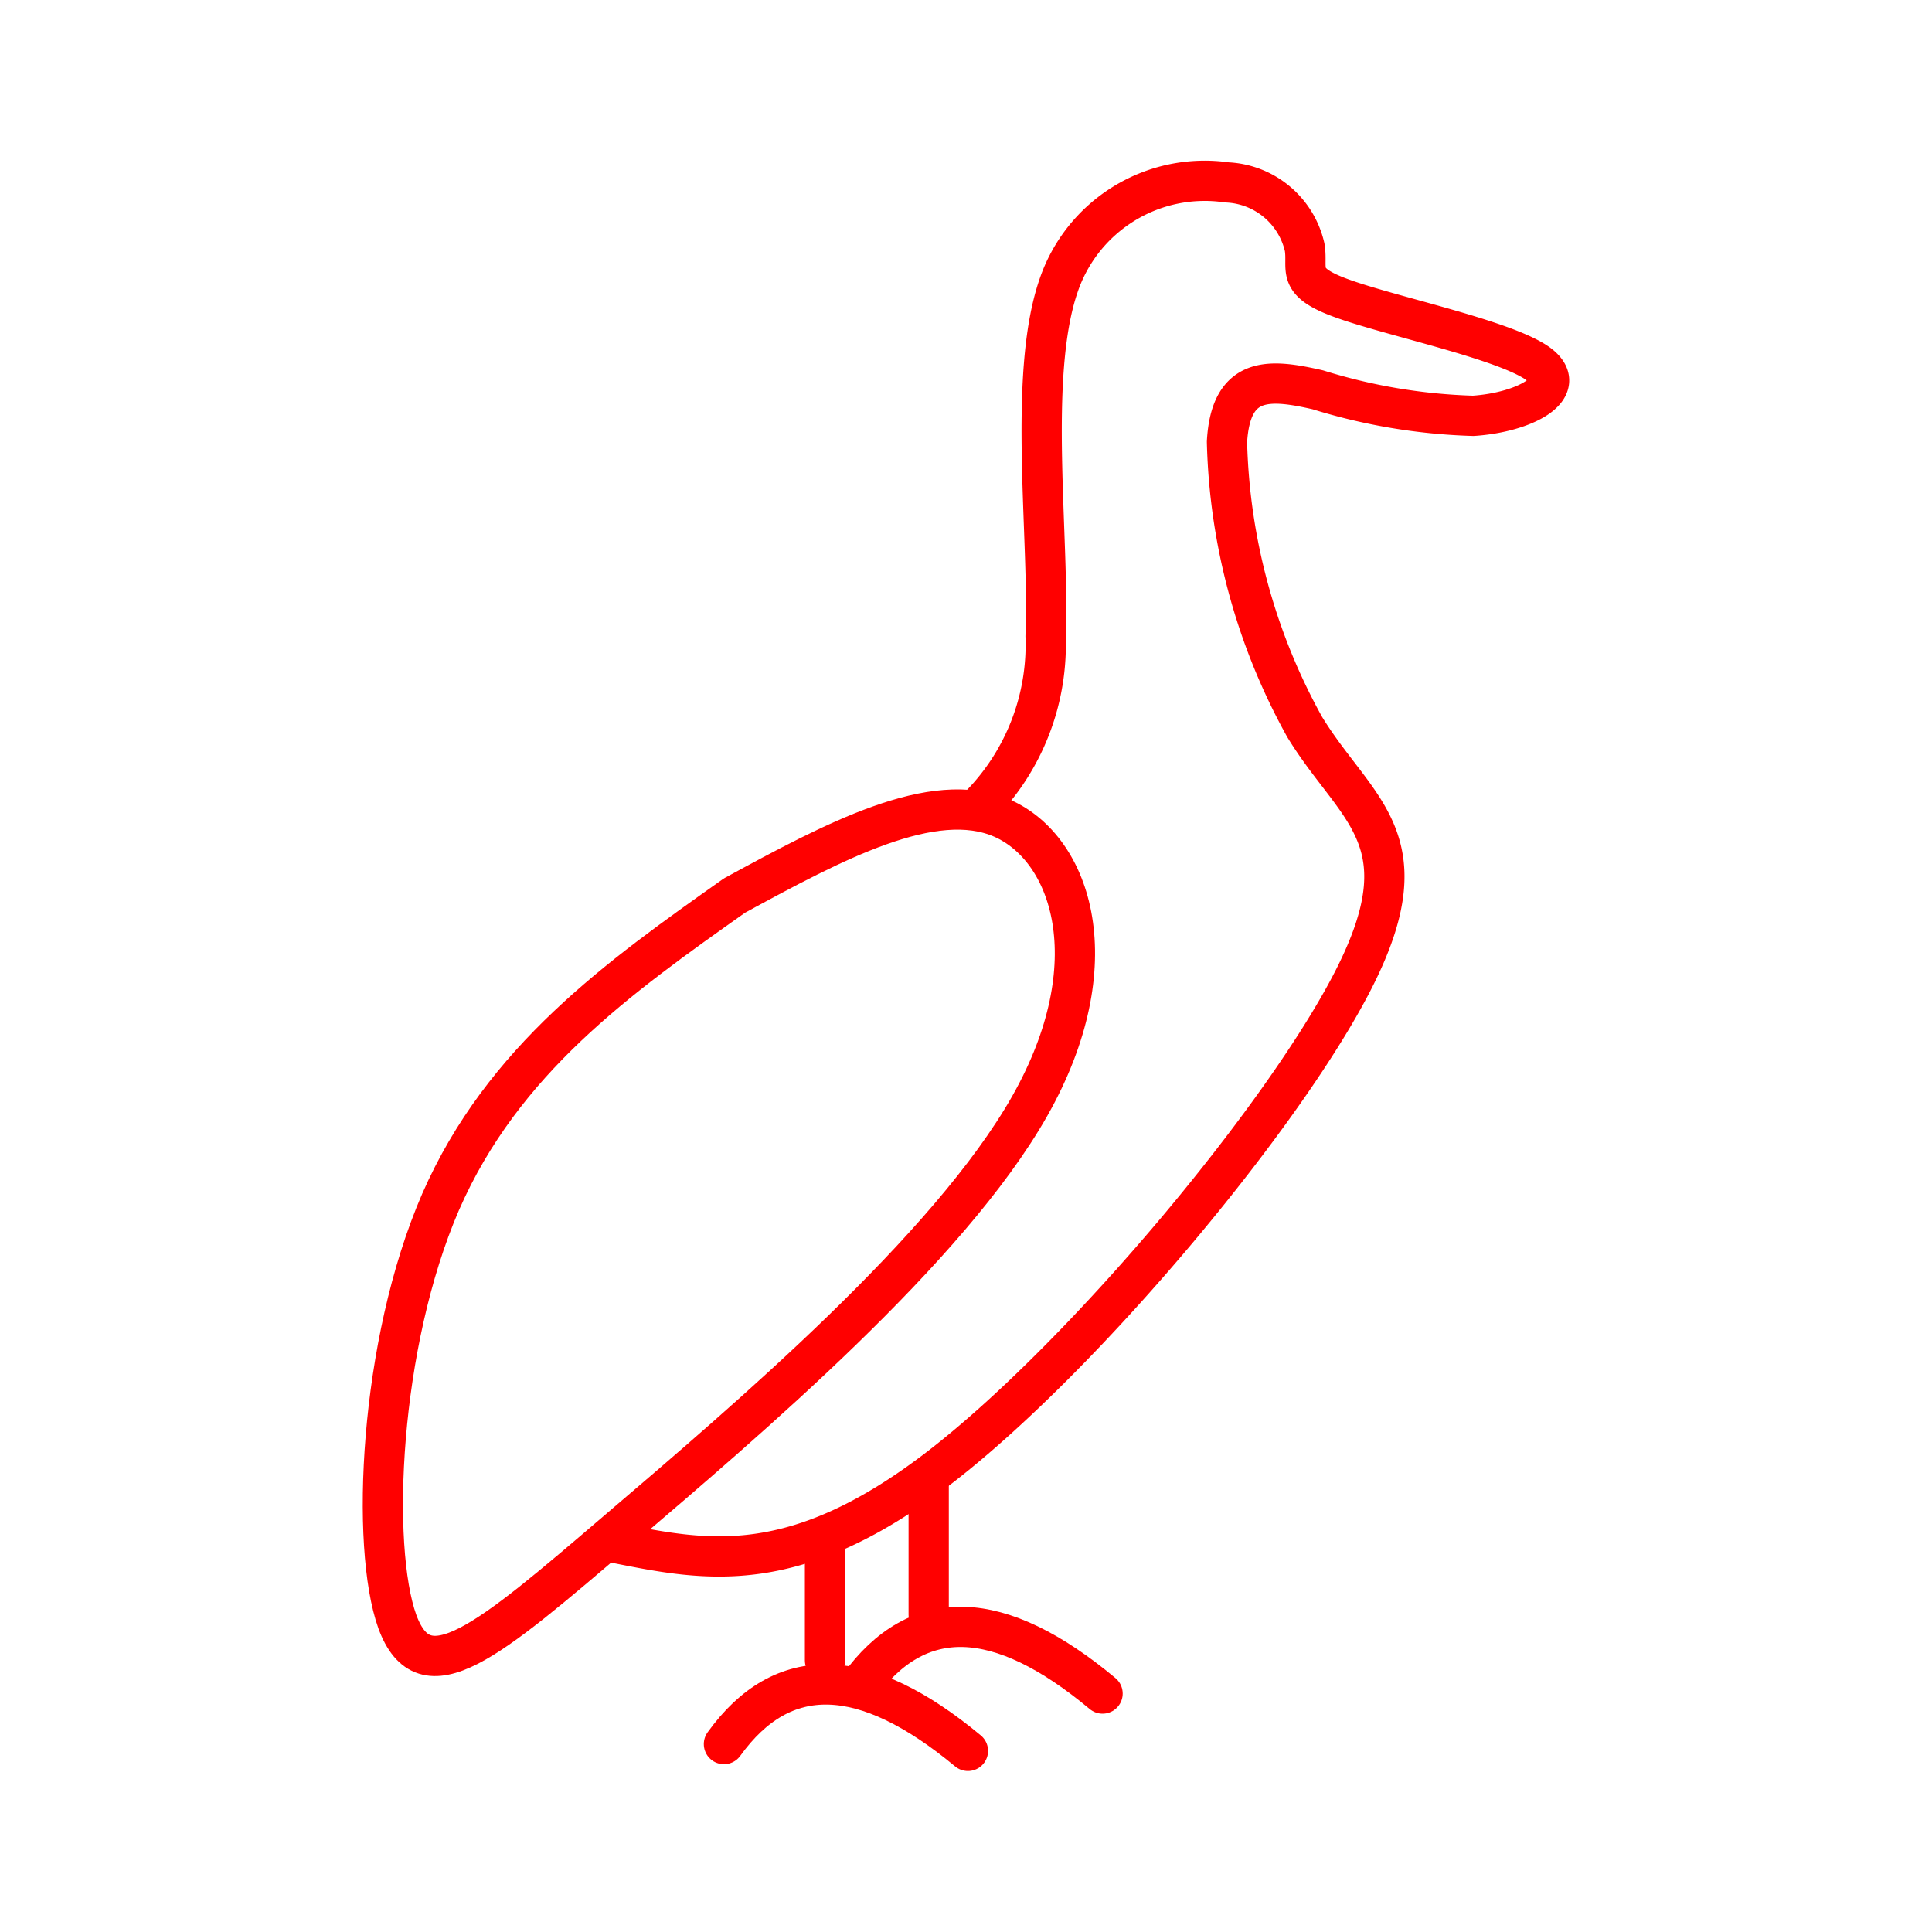 <svg xmlns="http://www.w3.org/2000/svg" viewBox="0 0 48 48"><defs><style>.a{fill:none;stroke:#FF0000;stroke-linecap:round;stroke-linejoin:round;}</style></defs><path class="a" d="M18.248,22.25c2.464-1.34,4.938-2.67,6.652-1.921,1.724.759,2.689,3.607.684,7.149s-6.98,7.767-10.241,10.55c-3.251,2.783-4.797,4.104-5.472,2.258-.665-1.855-.459-6.886,1.077-10.428C12.495,26.326,15.372,24.283,18.248,22.25Z"/><path class="a" d="M24.366,19.992a5.698,5.698,0,0,0,1.611-4.188c.103-2.436-.45-6.437.319-8.695a3.833,3.833,0,0,1,4.188-2.577,2.074,2.074,0,0,1,1.93,1.611c.094.572-.253.853.965,1.284,1.227.44,4.02,1.021,4.835,1.611.815.6-.337,1.209-1.612,1.293a14.358,14.358,0,0,1-3.86-.646c-1.19-.272-2.164-.365-2.258,1.293a15.361,15.361,0,0,0,1.93,7.083c1.246,2.042,2.951,2.745,1.293,6.118s-6.69,9.426-10.306,12.236c-3.626,2.811-5.837,2.37-8.058,1.93"/><path class="a" d="M20.497,38.347v2.905"/><path class="a" d="M23.073,36.745v3.373"/><path class="a" d="M17.986,43.331q2.192-3.045,6.062.169"/><path class="a" d="M21.34,41.898q2.192-3.045,6.053.178"/></svg>